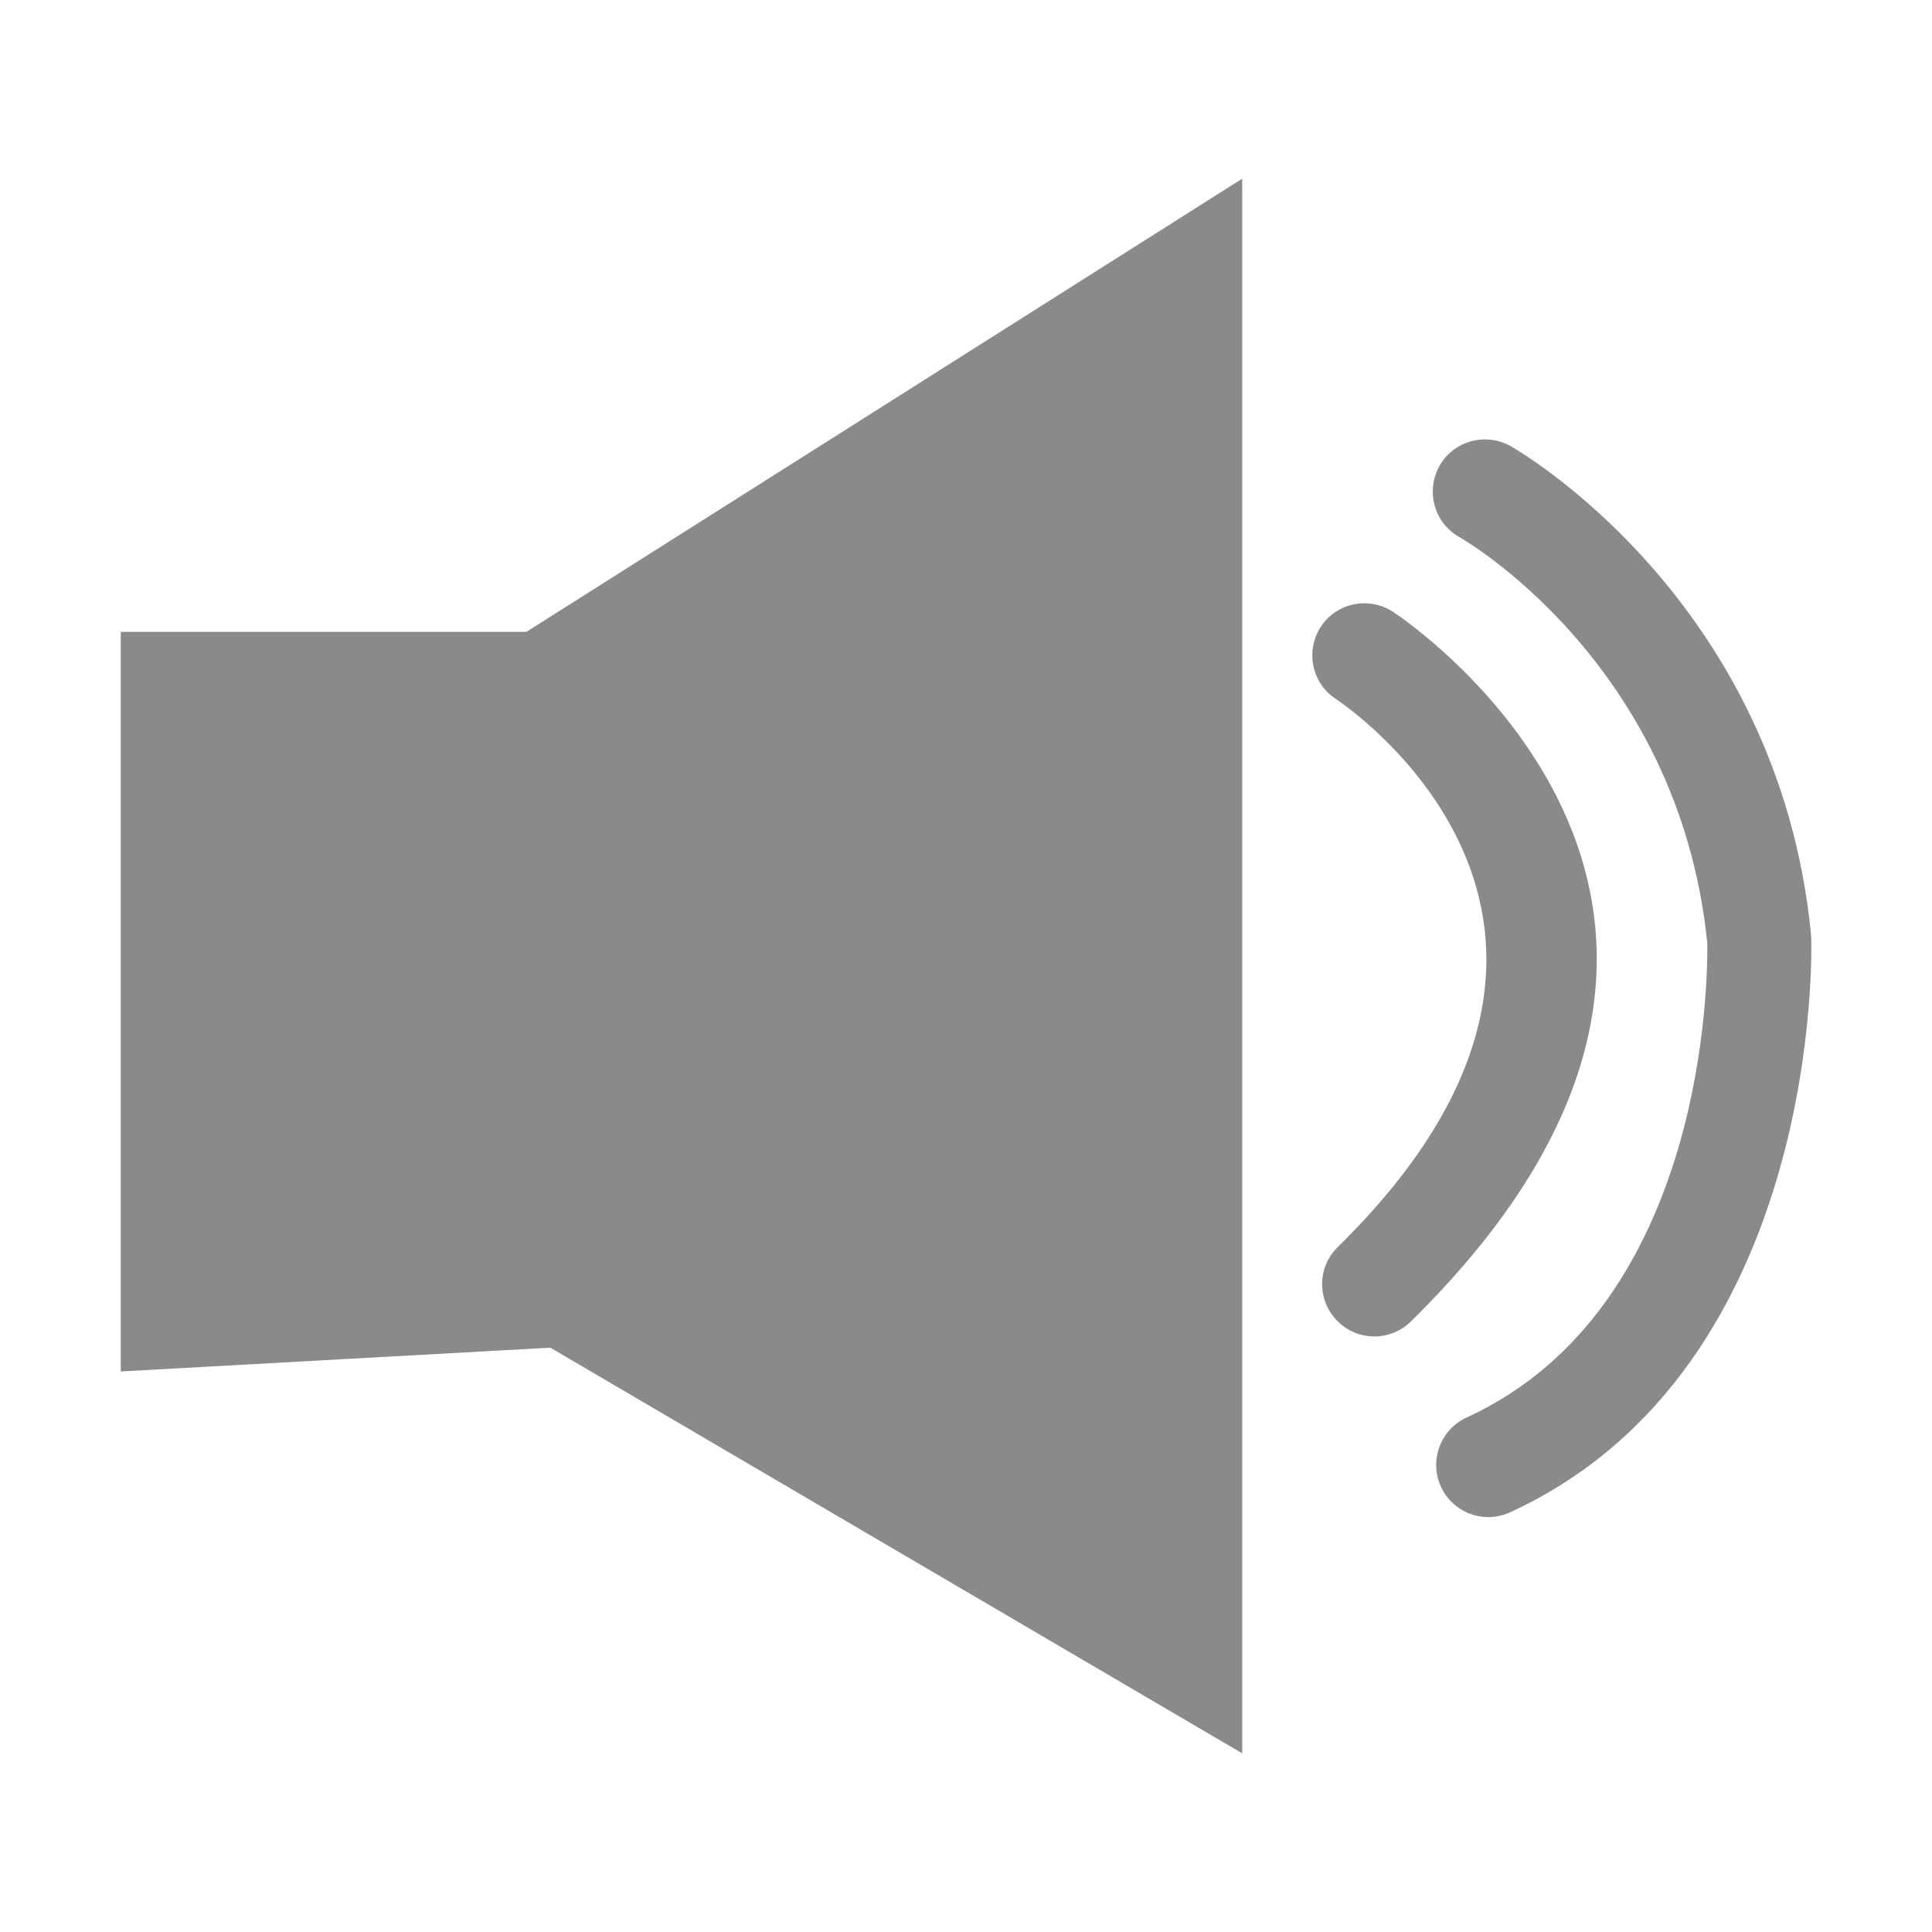 <?xml version="1.0" standalone="no"?><!DOCTYPE svg PUBLIC "-//W3C//DTD SVG 1.1//EN" "http://www.w3.org/Graphics/SVG/1.1/DTD/svg11.dtd"><svg class="icon" width="16px" height="16.00px" viewBox="0 0 1024 1024" version="1.1" xmlns="http://www.w3.org/2000/svg"><path fill="#8a8a8a" d="M64 334.9v392l227.7-12.6 366.7 215V94.7L279 334.9zM738.5 324.4c-12.6-8.4-29.9-5.1-38.3 7.6-8.4 12.6-5.1 29.9 7.6 38.3 0.5 0.4 178.9 116.2 1.3 290.6-11 10.7-11.1 28.2-0.4 39.1 10.7 11 28.2 11.1 39.1 0.4 226.6-222.7-8.6-375.5-9.3-376zM960 497.4l-0.1-1.9c-17.4-179.3-158.6-258.7-159-258.9-13.2-7.6-30.2-3.1-37.8 10.1-7.6 13.2-3.1 30.2 10.1 37.8 0.3 0.1 116.6 65.6 131.7 215.4 0.2 15.4 0.7 192.5-127.5 251.4-13.9 6.3-20 22.7-13.7 36.6s22.7 20 36.6 13.7C967.7 724.7 960 498 960 497.4z" /></svg>